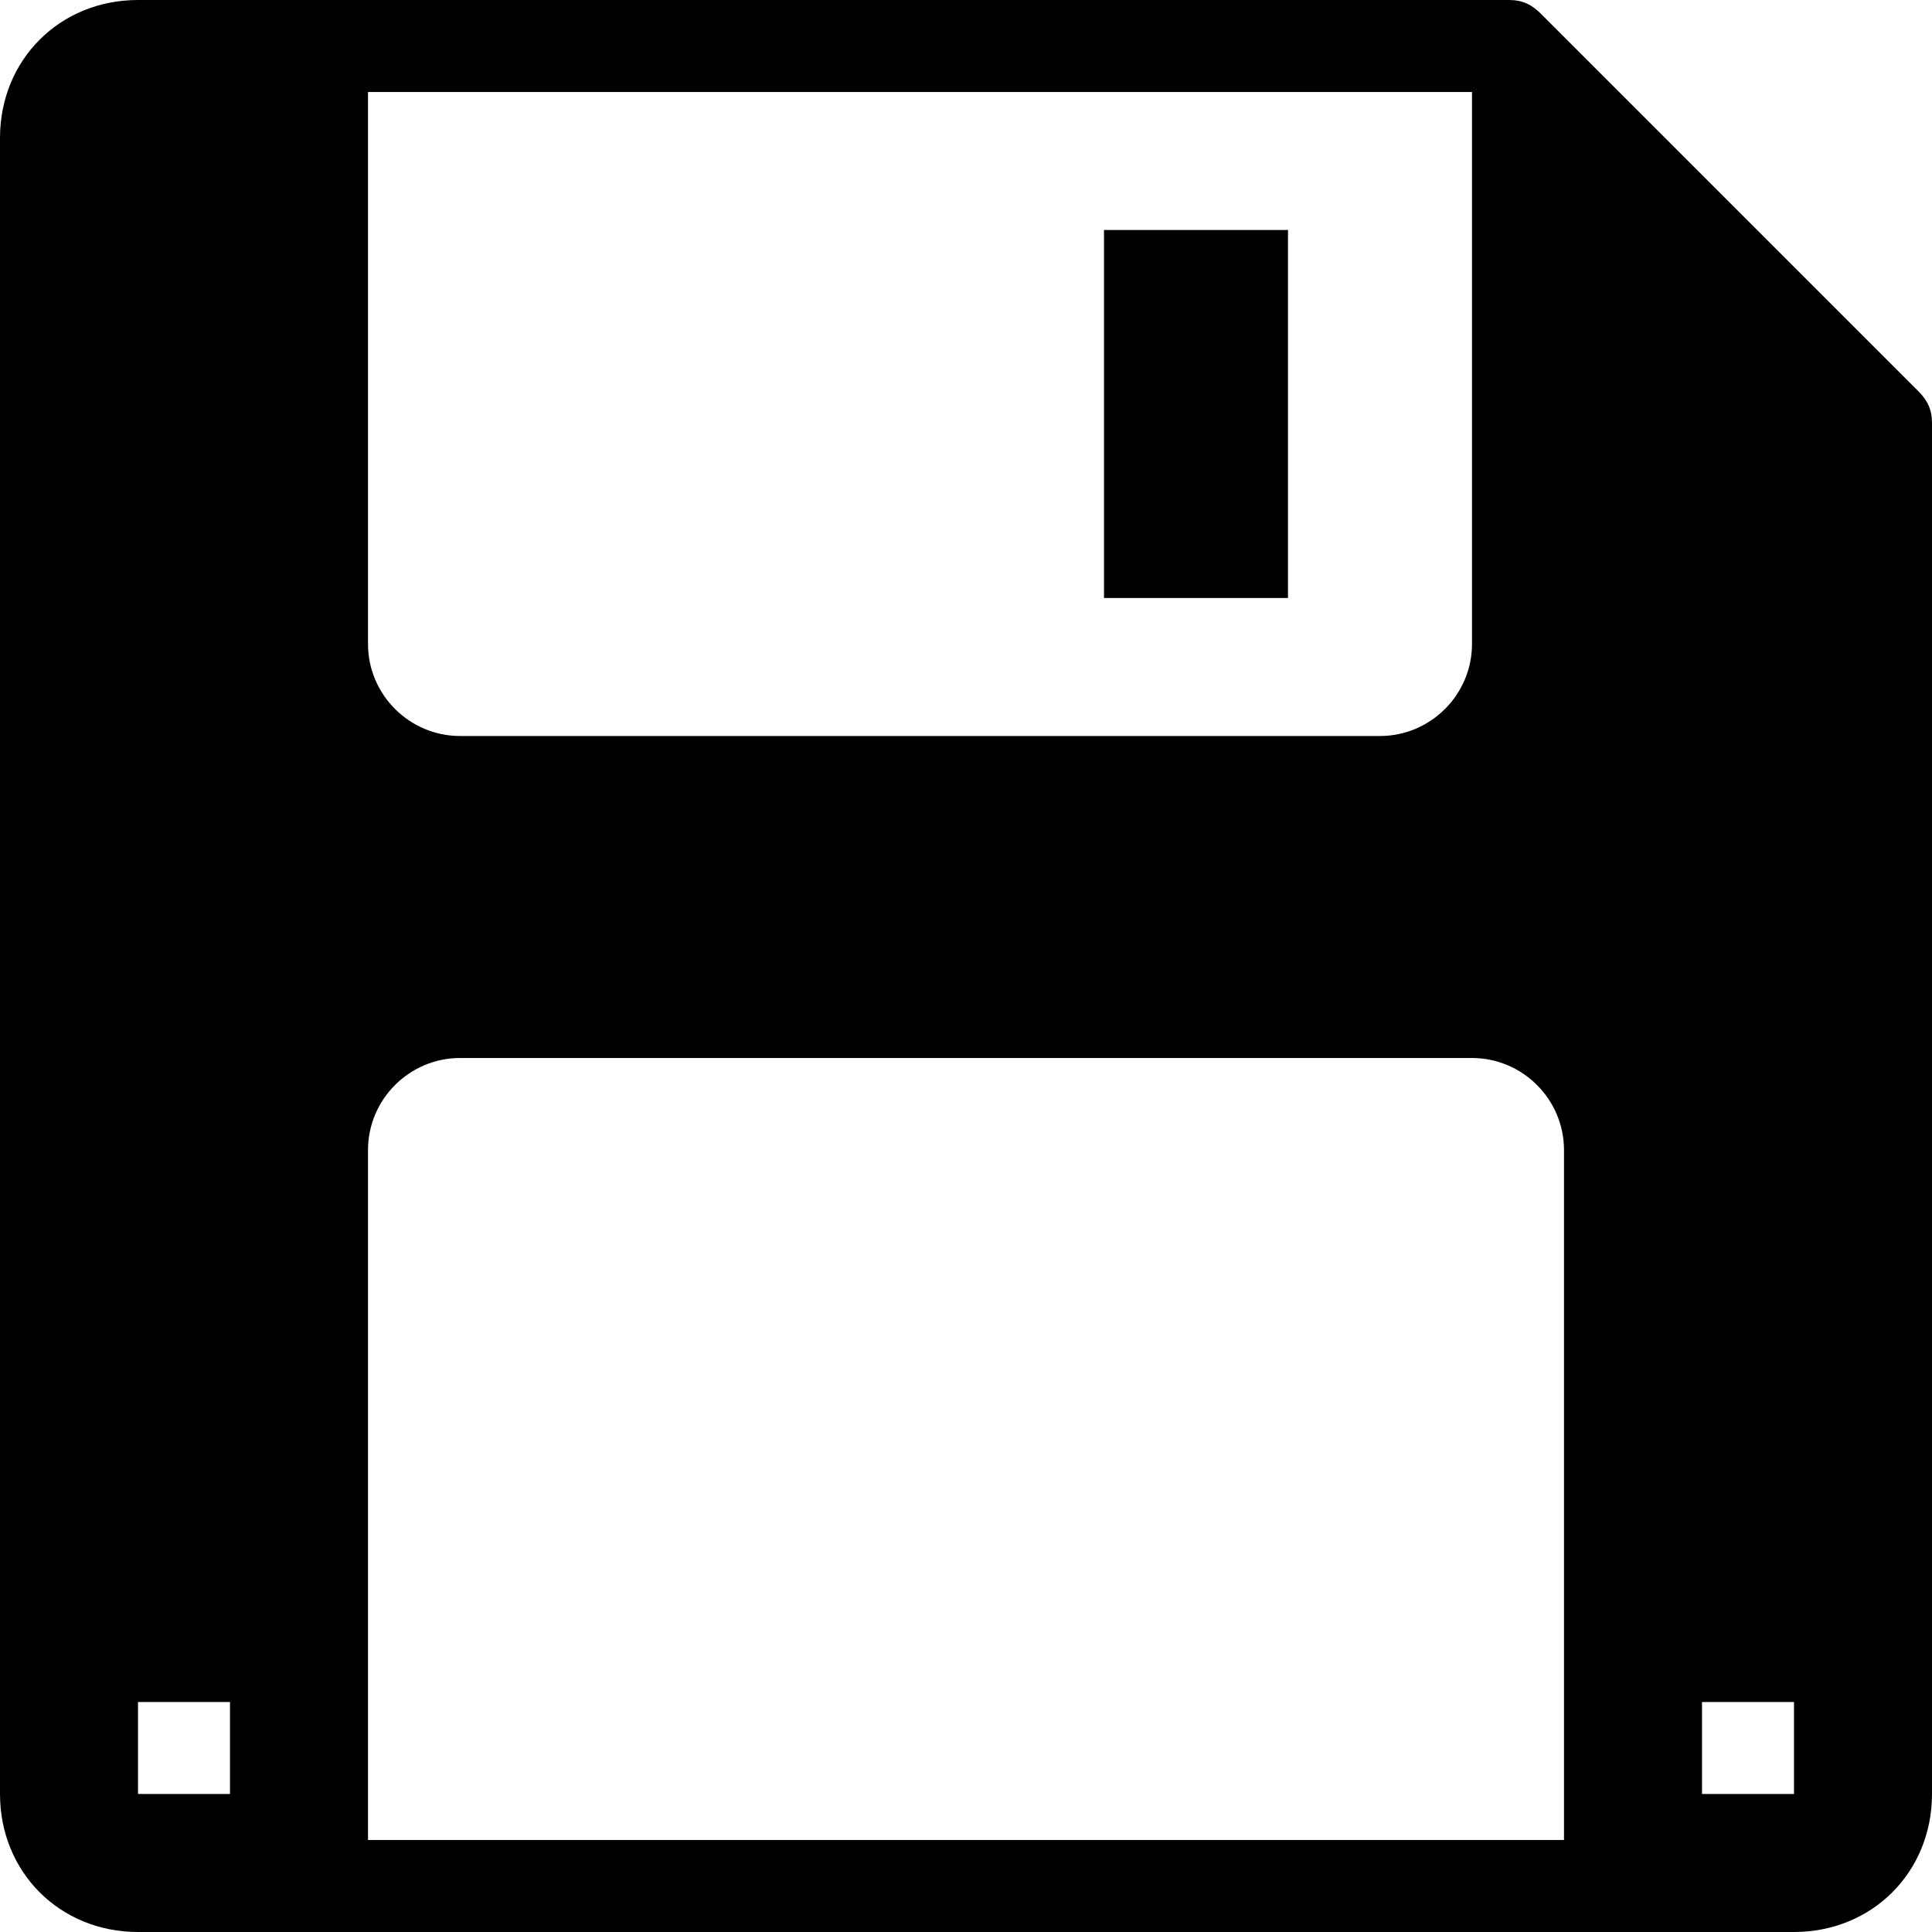 <svg viewBox="0 0 42 42" fill="none" xmlns="http://www.w3.org/2000/svg">
  <path
    d="M3 0C1.3 0 0 1.3 0 3V39C0 40.7 1.3 42 3 42H39C40.7 42 42 40.7 42 39V9.199C42 8.899 41.899 8.7 41.699 8.5L33.5 0.301C33.3 0.101 33.101 0 32.801 0H3ZM8 2H32V14C32 15.1 31.1 16 30 16H10C8.9 16 8 15.1 8 14V2ZM24 5V13H28V5H24ZM10 23H32C33.1 23 34 23.9 34 25V40H8V25C8 23.9 8.9 23 10 23ZM3 37H5V39H3V37ZM37 37H39V39H37V37Z"
    fill="currentColor"
  />
</svg>
